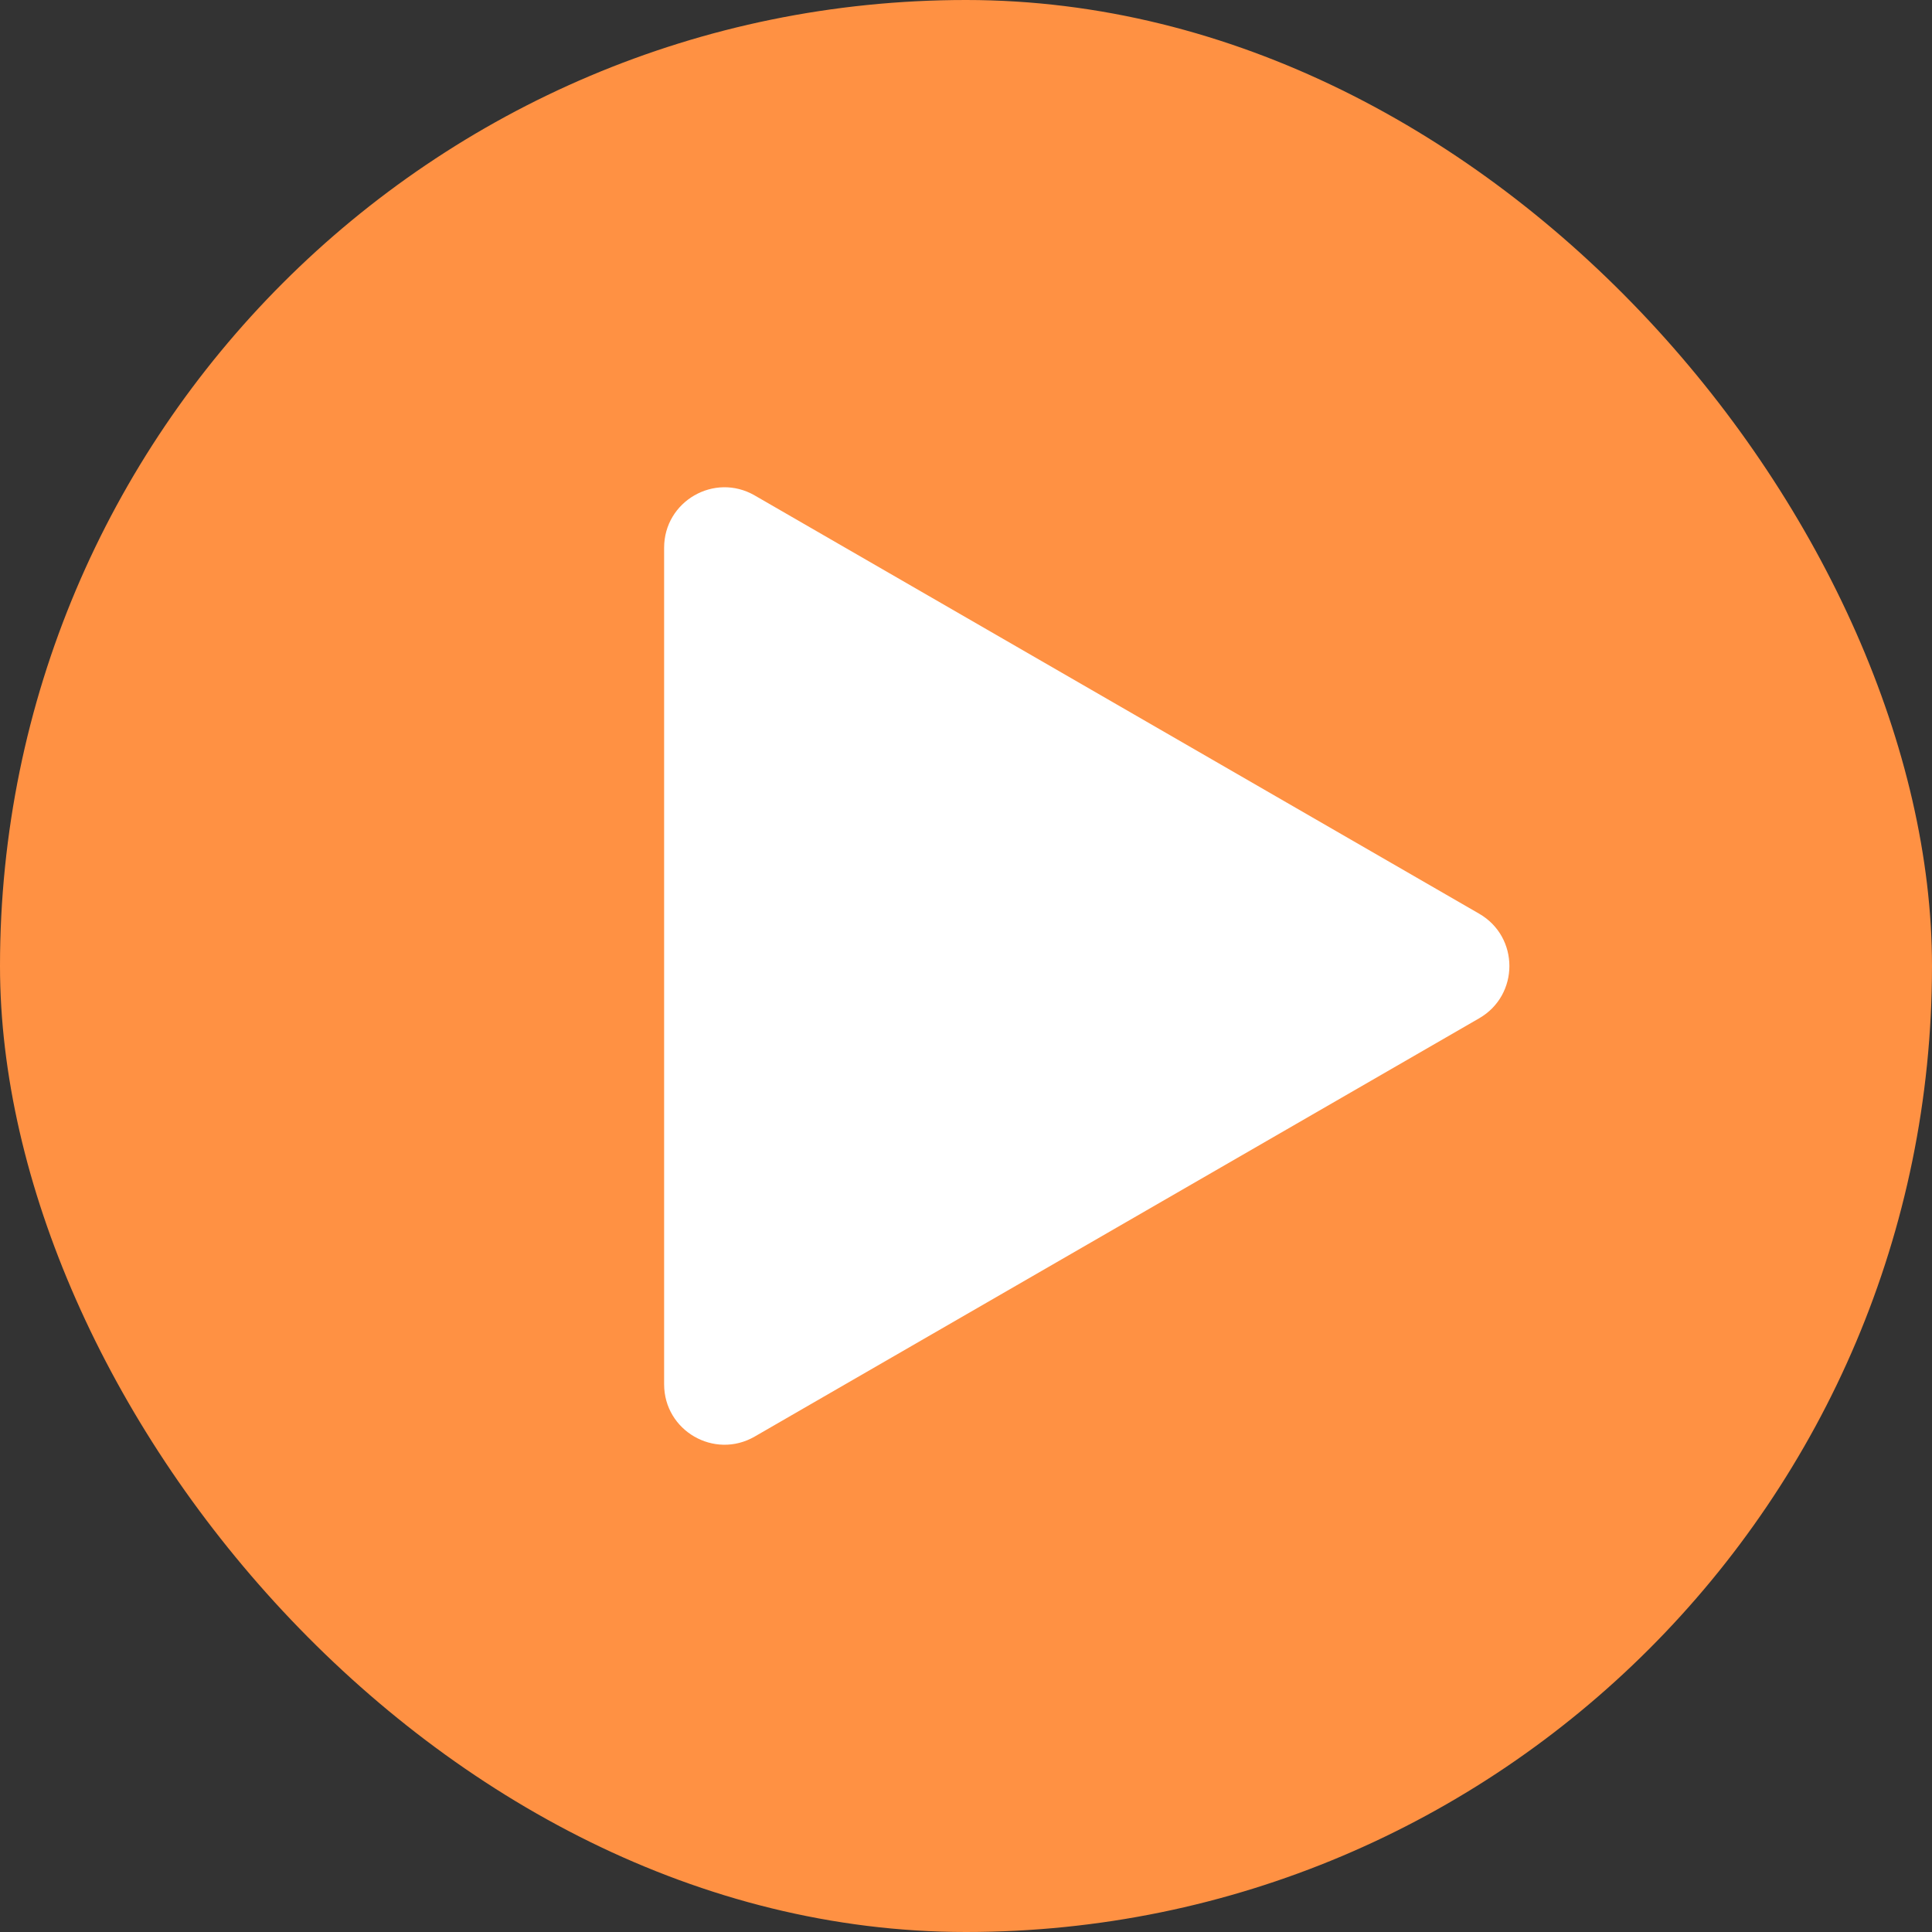 <svg width="32" height="32" viewBox="0 0 32 32" fill="none" xmlns="http://www.w3.org/2000/svg">
<rect x="0" y="0" width="32" height="32" fill="#333333" stroke="none"/>
<rect width="32" height="32" rx="16" fill="#FF9143"/>
<path d="M24.5 15.134C25.167 15.519 25.167 16.481 24.5 16.866L12.5 23.794C11.833 24.179 11 23.698 11 22.928L11 9.072C11 8.302 11.833 7.821 12.5 8.206L24.5 15.134Z" fill="white"/>
</svg>
